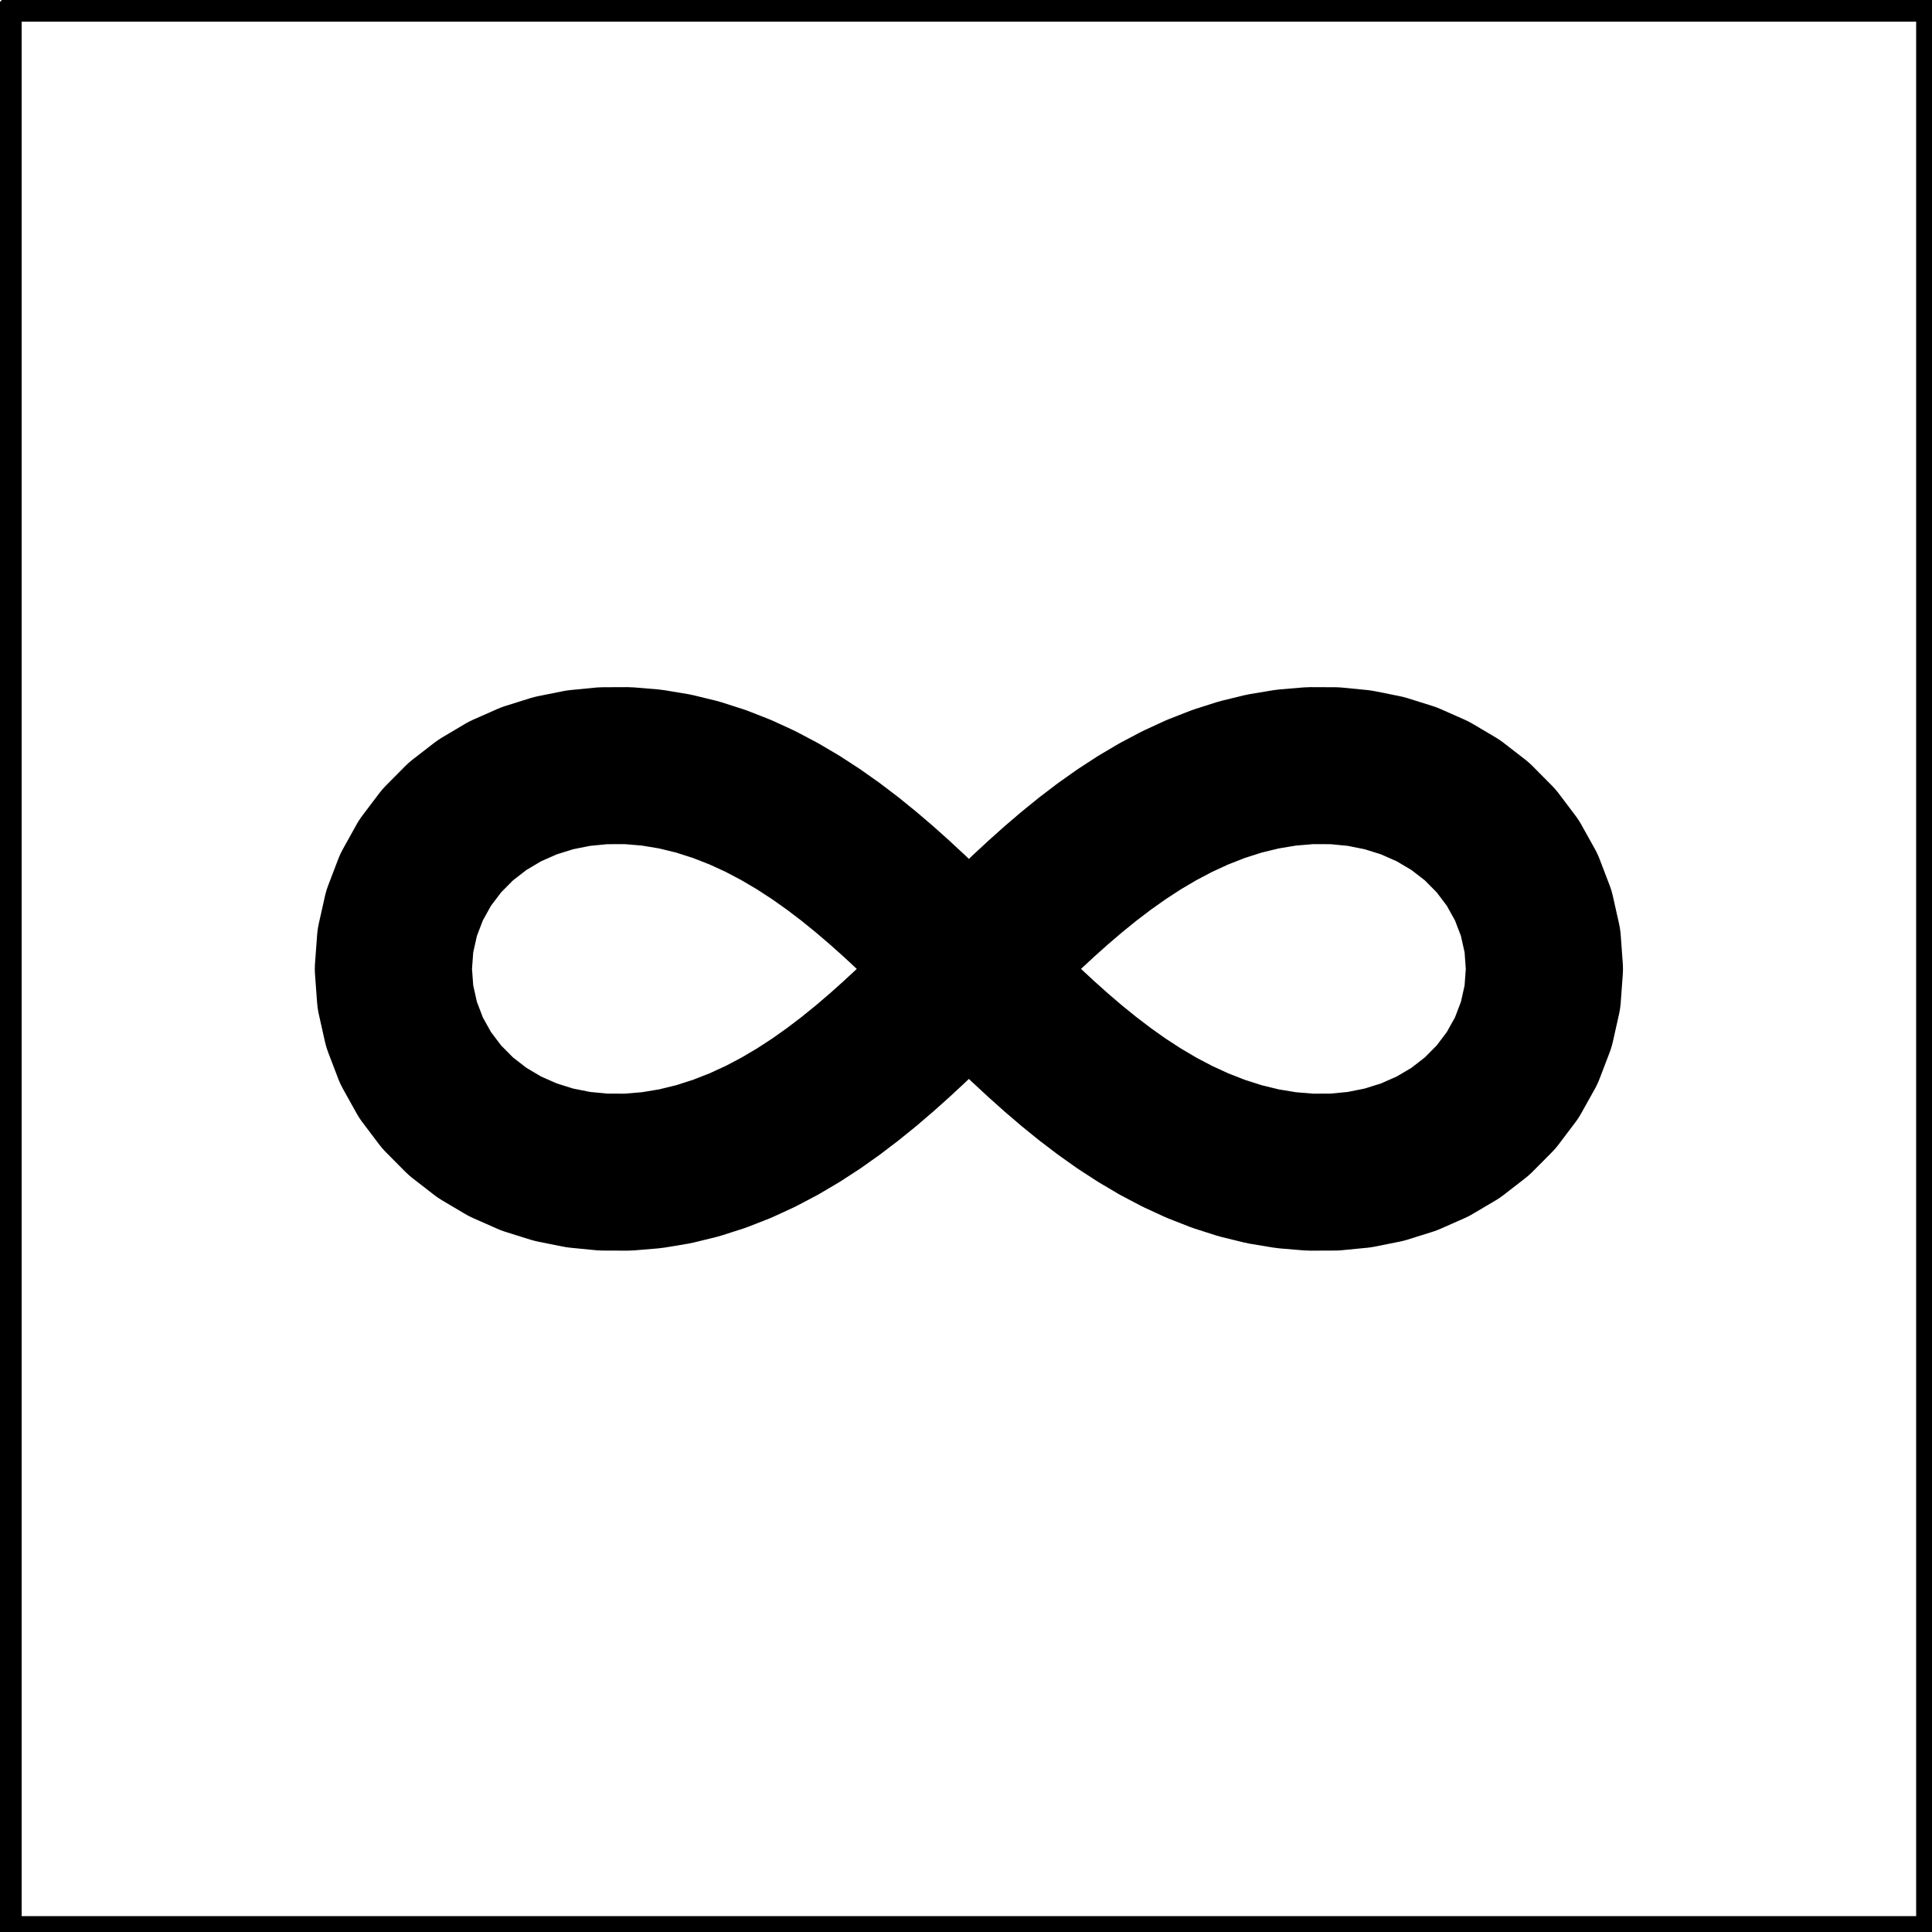 <?xml version="1.0" encoding="ISO-8859-1" standalone="no"?>

<svg 
     version="1.1"
     baseProfile="full"
     xmlns="http://www.w3.org/2000/svg"
     xmlns:xlink="http://www.w3.org/1999/xlink"
     xmlns:ev="http://www.w3.org/2001/xml-events"
     width="8.156cm"
     height="8.156cm"
     viewBox="0 0 80 80"
     >
<rect x="0" y="0" width="80" height="80" fill="#808080" stroke="none"/>
<title>

</title>
<g stroke-linejoin="miter" stroke-dashoffset="0" stroke-dasharray="none" stroke-width="1" stroke-miterlimit="10.000" stroke-linecap="square">
<g transform="matrix(1, 0, 0, 1, -2.713, -3.901)">
<clipPath id="clipc9c67a42-5049-4643-9b68-d8ba8e678e88">
  <path d="M 2.713 3.901 L 2.713 84.901 L 83.713 84.901 L 83.713 3.901 z"/>
</clipPath>
<g clip-path="url(#clip1)">
<g fill-opacity="1" fill-rule="nonzero" stroke="none" fill="#ffffff">
  <path d="M 0 0 L 591.00 0 L 591.00 606.00 L 0 606.00 L 0 0 z"/>
</g> <!-- drawing style -->
</g> <!-- clip1 -->
</g> <!-- transform -->
<g id="misc">
</g><!-- misc -->
<g id="layer0">
<g transform="matrix(1, 0, 0, 1, -2.713, -3.901)">
<clipPath id="clip791b0ca5-840c-4cb4-8dd5-e75d1cac57bf">
  <path d="M 2.713 3.901 L 2.713 84.901 L 83.713 84.901 L 83.713 3.901 z"/>
</clipPath>
<g clip-path="url(#clip2)">
<g fill-opacity="1" fill-rule="evenodd" stroke="none" fill="#ffffff">
  <path d="M 3.11 4.298 L 82.557 4.298 L 82.557 83.744 L 3.11 83.744 z"/>
<title>Quadrilatère square_{Ext}</title>
<desc>Quadrilatère square_{Ext}: Polygone NW_{Ext}, NE_{Ext}, SE_{Ext}, SW_{Ext}</desc>

</g> <!-- drawing style -->
</g> <!-- clip2 -->
</g> <!-- transform -->
</g><!-- layer0 -->
<g id="layer1">
<g transform="matrix(1, 0, 0, 1, -2.713, -3.901)">
<clipPath id="clipbe200d21-7c46-4ee6-bade-430d30c5dea3">
  <path d="M 2.713 3.901 L 2.713 84.901 L 83.713 84.901 L 83.713 3.901 z"/>
</clipPath>
<g clip-path="url(#clip3)">
<g stroke-linejoin="round" stroke-linecap="round" fill="none" stroke-opacity="1" stroke="#000000">
  <path d="M 3.11 4.298 L 82.557 4.298"/>
<title>Segment s_{NExt}</title>
<desc>Segment s_{NExt}: Segment [NW_{Ext}NE_{Ext}]</desc>

</g> <!-- drawing style -->
</g> <!-- clip3 -->
</g> <!-- transform -->
<g transform="matrix(1, 0, 0, 1, -2.713, -3.901)">
<clipPath id="clip3d3f2f54-142a-4fec-991f-6b50ae9e2f29">
  <path d="M 2.713 3.901 L 2.713 84.901 L 83.713 84.901 L 83.713 3.901 z"/>
</clipPath>
<g clip-path="url(#clip4)">
<g stroke-linejoin="round" stroke-linecap="round" fill="none" stroke-opacity="1" stroke="#000000">
  <path d="M 82.557 4.298 L 82.557 83.744"/>
<title>Segment s_{EExt}</title>
<desc>Segment s_{EExt}: Segment [NE_{Ext}SE_{Ext}]</desc>

</g> <!-- drawing style -->
</g> <!-- clip4 -->
</g> <!-- transform -->
<g transform="matrix(1, 0, 0, 1, -2.713, -3.901)">
<clipPath id="clipb80acd02-d229-4e8e-9375-45584a85300a">
  <path d="M 2.713 3.901 L 2.713 84.901 L 83.713 84.901 L 83.713 3.901 z"/>
</clipPath>
<g clip-path="url(#clip5)">
<g stroke-linejoin="round" stroke-linecap="round" fill="none" stroke-opacity="1" stroke="#000000">
  <path d="M 82.557 83.744 L 3.11 83.744"/>
<title>Segment s_{SExt}</title>
<desc>Segment s_{SExt}: Segment [SE_{Ext}SW_{Ext}]</desc>

</g> <!-- drawing style -->
</g> <!-- clip5 -->
</g> <!-- transform -->
<g transform="matrix(1, 0, 0, 1, -2.713, -3.901)">
<clipPath id="clipd9b697e6-c2f3-4b74-845f-db006f2053c1">
  <path d="M 2.713 3.901 L 2.713 84.901 L 83.713 84.901 L 83.713 3.901 z"/>
</clipPath>
<g clip-path="url(#clip6)">
<g stroke-linejoin="round" stroke-linecap="round" fill="none" stroke-opacity="1" stroke="#000000">
  <path d="M 3.11 83.744 L 3.11 4.298"/>
<title>Segment s_{WExt}</title>
<desc>Segment s_{WExt}: Segment [SW_{Ext}NW_{Ext}]</desc>

</g> <!-- drawing style -->
</g> <!-- clip6 -->
</g> <!-- transform -->
</g><!-- layer1 -->
<g id="layer8">
<g transform="matrix(1, 0, 0, 1, -2.713, -3.901)">
<clipPath id="clipd0039115-d3ed-48b1-ae9b-5472c4fd5e6f">
  <path d="M 2.713 3.901 L 2.713 84.901 L 83.713 84.901 L 83.713 3.901 z"/>
</clipPath>
<g clip-path="url(#clip7)">
<g stroke-linejoin="round" stroke-width="6.5" stroke-linecap="round" fill="none" stroke-opacity="1" stroke="#000000">
  <path d="M 66.667 44.021 L 66.582 42.856 L 66.327 41.718 L 65.913 40.635 L 65.352 39.628 L 64.664 38.717 L 63.869 37.915 L 62.987 37.232 L 62.040 36.671 L 61.049 36.233 L 60.031 35.914 L 59.003 35.708 L 57.977 35.608 L 56.963 35.604 L 55.970 35.687 L 55.004 35.848 L 54.069 36.076 L 53.166 36.365 L 52.298 36.705 L 51.464 37.089 L 50.662 37.512 L 49.893 37.966 L 49.153 38.448 L 48.441 38.952 L 47.754 39.475 L 47.090 40.014 L 46.445 40.565 L 45.817 41.127 L 45.203 41.697 L 44.601 42.273 L 44.007 42.853 L 43.419 43.436 L 42.833 44.021 L 42.248 44.606 L 41.660 45.189 L 41.066 45.770 L 40.463 46.346 L 39.850 46.915 L 39.222 47.477 L 38.577 48.029 L 37.913 48.567 L 37.226 49.090 L 36.514 49.595 L 35.774 50.076 L 35.004 50.531 L 34.203 50.953 L 33.369 51.337 L 32.500 51.677 L 31.598 51.966 L 30.663 52.195 L 29.697 52.355 L 28.704 52.438 L 27.690 52.434 L 26.664 52.334 L 25.635 52.128 L 24.618 51.809 L 23.627 51.371 L 22.680 50.811 L 21.798 50.127 L 21.003 49.326 L 20.314 48.414 L 19.754 47.408 L 19.340 46.324 L 19.085 45.186 L 18.999 44.021 L 19.085 42.856 L 19.340 41.718 L 19.754 40.635 L 20.314 39.628 L 21.003 38.717 L 21.798 37.915 L 22.680 37.232 L 23.627 36.671 L 24.618 36.233 L 25.635 35.914 L 26.664 35.708 L 27.690 35.608 L 28.704 35.604 L 29.697 35.687 L 30.663 35.848 L 31.598 36.076 L 32.500 36.365 L 33.369 36.705 L 34.203 37.089 L 35.004 37.512 L 35.774 37.966 L 36.514 38.448 L 37.226 38.952 L 37.913 39.475 L 38.577 40.014 L 39.222 40.565 L 39.850 41.127 L 40.463 41.697 L 41.066 42.273 L 41.660 42.853 L 42.248 43.436 L 42.833 44.021 L 43.419 44.606 L 44.007 45.189 L 44.601 45.770 L 45.203 46.346 L 45.817 46.915 L 46.445 47.477 L 47.090 48.029 L 47.754 48.567 L 48.441 49.090 L 49.153 49.595 L 49.893 50.076 L 50.662 50.531 L 51.464 50.953 L 52.298 51.337 L 53.166 51.677 L 54.069 51.966 L 55.004 52.195 L 55.970 52.355 L 56.963 52.438 L 57.977 52.434 L 59.003 52.334 L 60.031 52.128 L 61.049 51.809 L 62.040 51.371 L 62.987 50.811 L 63.869 50.127 L 64.664 49.326 L 65.352 48.414 L 65.913 47.408 L 66.327 46.324 L 66.582 45.186 L 66.667 44.021"/>
<title>Courbe Lemniscate</title>
<desc>Courbe Lemniscate: Courbe(x(O) + (x(O) - x(W_{Int})) cos(t) / (1 + sin²(t)), y(O) + (x(O) - x(W_{Int})) cos(t) sin(t) / (1 + sin²(t)), t, 0, 2π)</desc>

</g> <!-- drawing style -->
</g> <!-- clip7 -->
</g> <!-- transform -->
</g><!-- layer8 -->
<g id="layer9">
</g><!-- layer9 -->
<defs>

</defs> <!-- font definitions -->
</g> <!-- default stroke -->
</svg> <!-- bounding box -->
